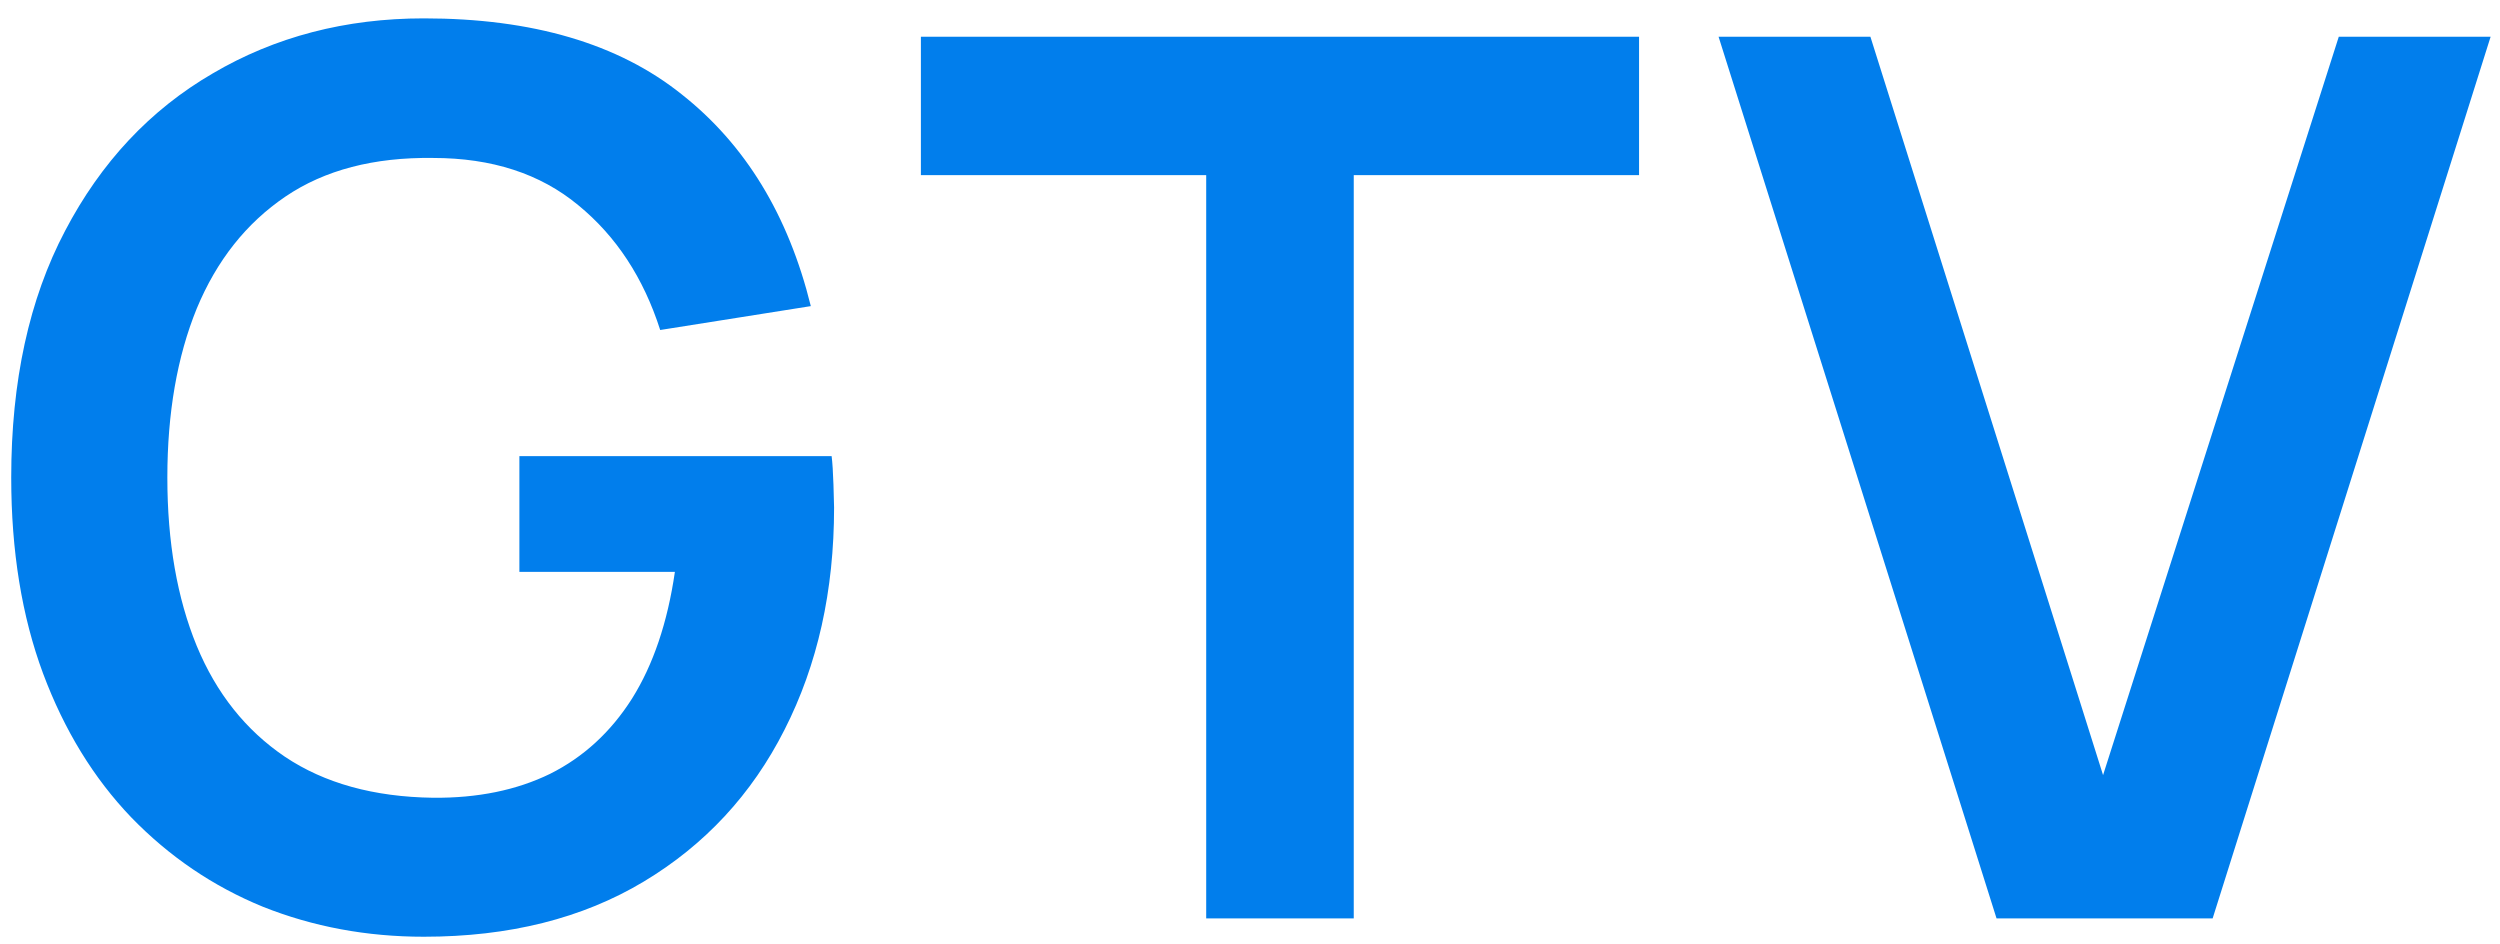 <svg width="98" height="37" viewBox="0 0 98 37" fill="none" xmlns="http://www.w3.org/2000/svg">
<path d="M16.616 36.72C14.376 36.72 12.272 36.328 10.304 35.544C8.352 34.744 6.632 33.576 5.144 32.04C3.672 30.504 2.52 28.624 1.688 26.4C0.856 24.16 0.44 21.6 0.44 18.72C0.44 14.944 1.144 11.72 2.552 9.048C3.96 6.36 5.888 4.304 8.336 2.88C10.784 1.44 13.544 0.72 16.616 0.72C20.872 0.72 24.24 1.712 26.72 3.696C29.216 5.664 30.904 8.432 31.784 12L25.88 12.936C25.224 10.888 24.152 9.256 22.664 8.04C21.176 6.808 19.28 6.192 16.976 6.192C14.656 6.16 12.728 6.664 11.192 7.704C9.656 8.744 8.496 10.208 7.712 12.096C6.944 13.984 6.56 16.192 6.56 18.72C6.56 21.248 6.944 23.448 7.712 25.32C8.48 27.176 9.632 28.624 11.168 29.664C12.72 30.704 14.656 31.24 16.976 31.272C18.72 31.288 20.248 30.976 21.56 30.336C22.872 29.68 23.944 28.696 24.776 27.384C25.608 26.056 26.168 24.4 26.456 22.416H20.36V17.88H32.6C32.632 18.136 32.656 18.512 32.672 19.008C32.688 19.504 32.696 19.8 32.696 19.896C32.696 23.16 32.048 26.064 30.752 28.608C29.472 31.136 27.632 33.12 25.232 34.56C22.832 36 19.96 36.72 16.616 36.72ZM47.283 36V6.864H36.099V1.44H64.251V6.864H53.067V36H47.283ZM78.264 36L67.368 1.44H73.32L82.44 30.384L91.68 1.44H97.632L86.736 36H78.264Z" fill="#017EEC"/>
</svg>
